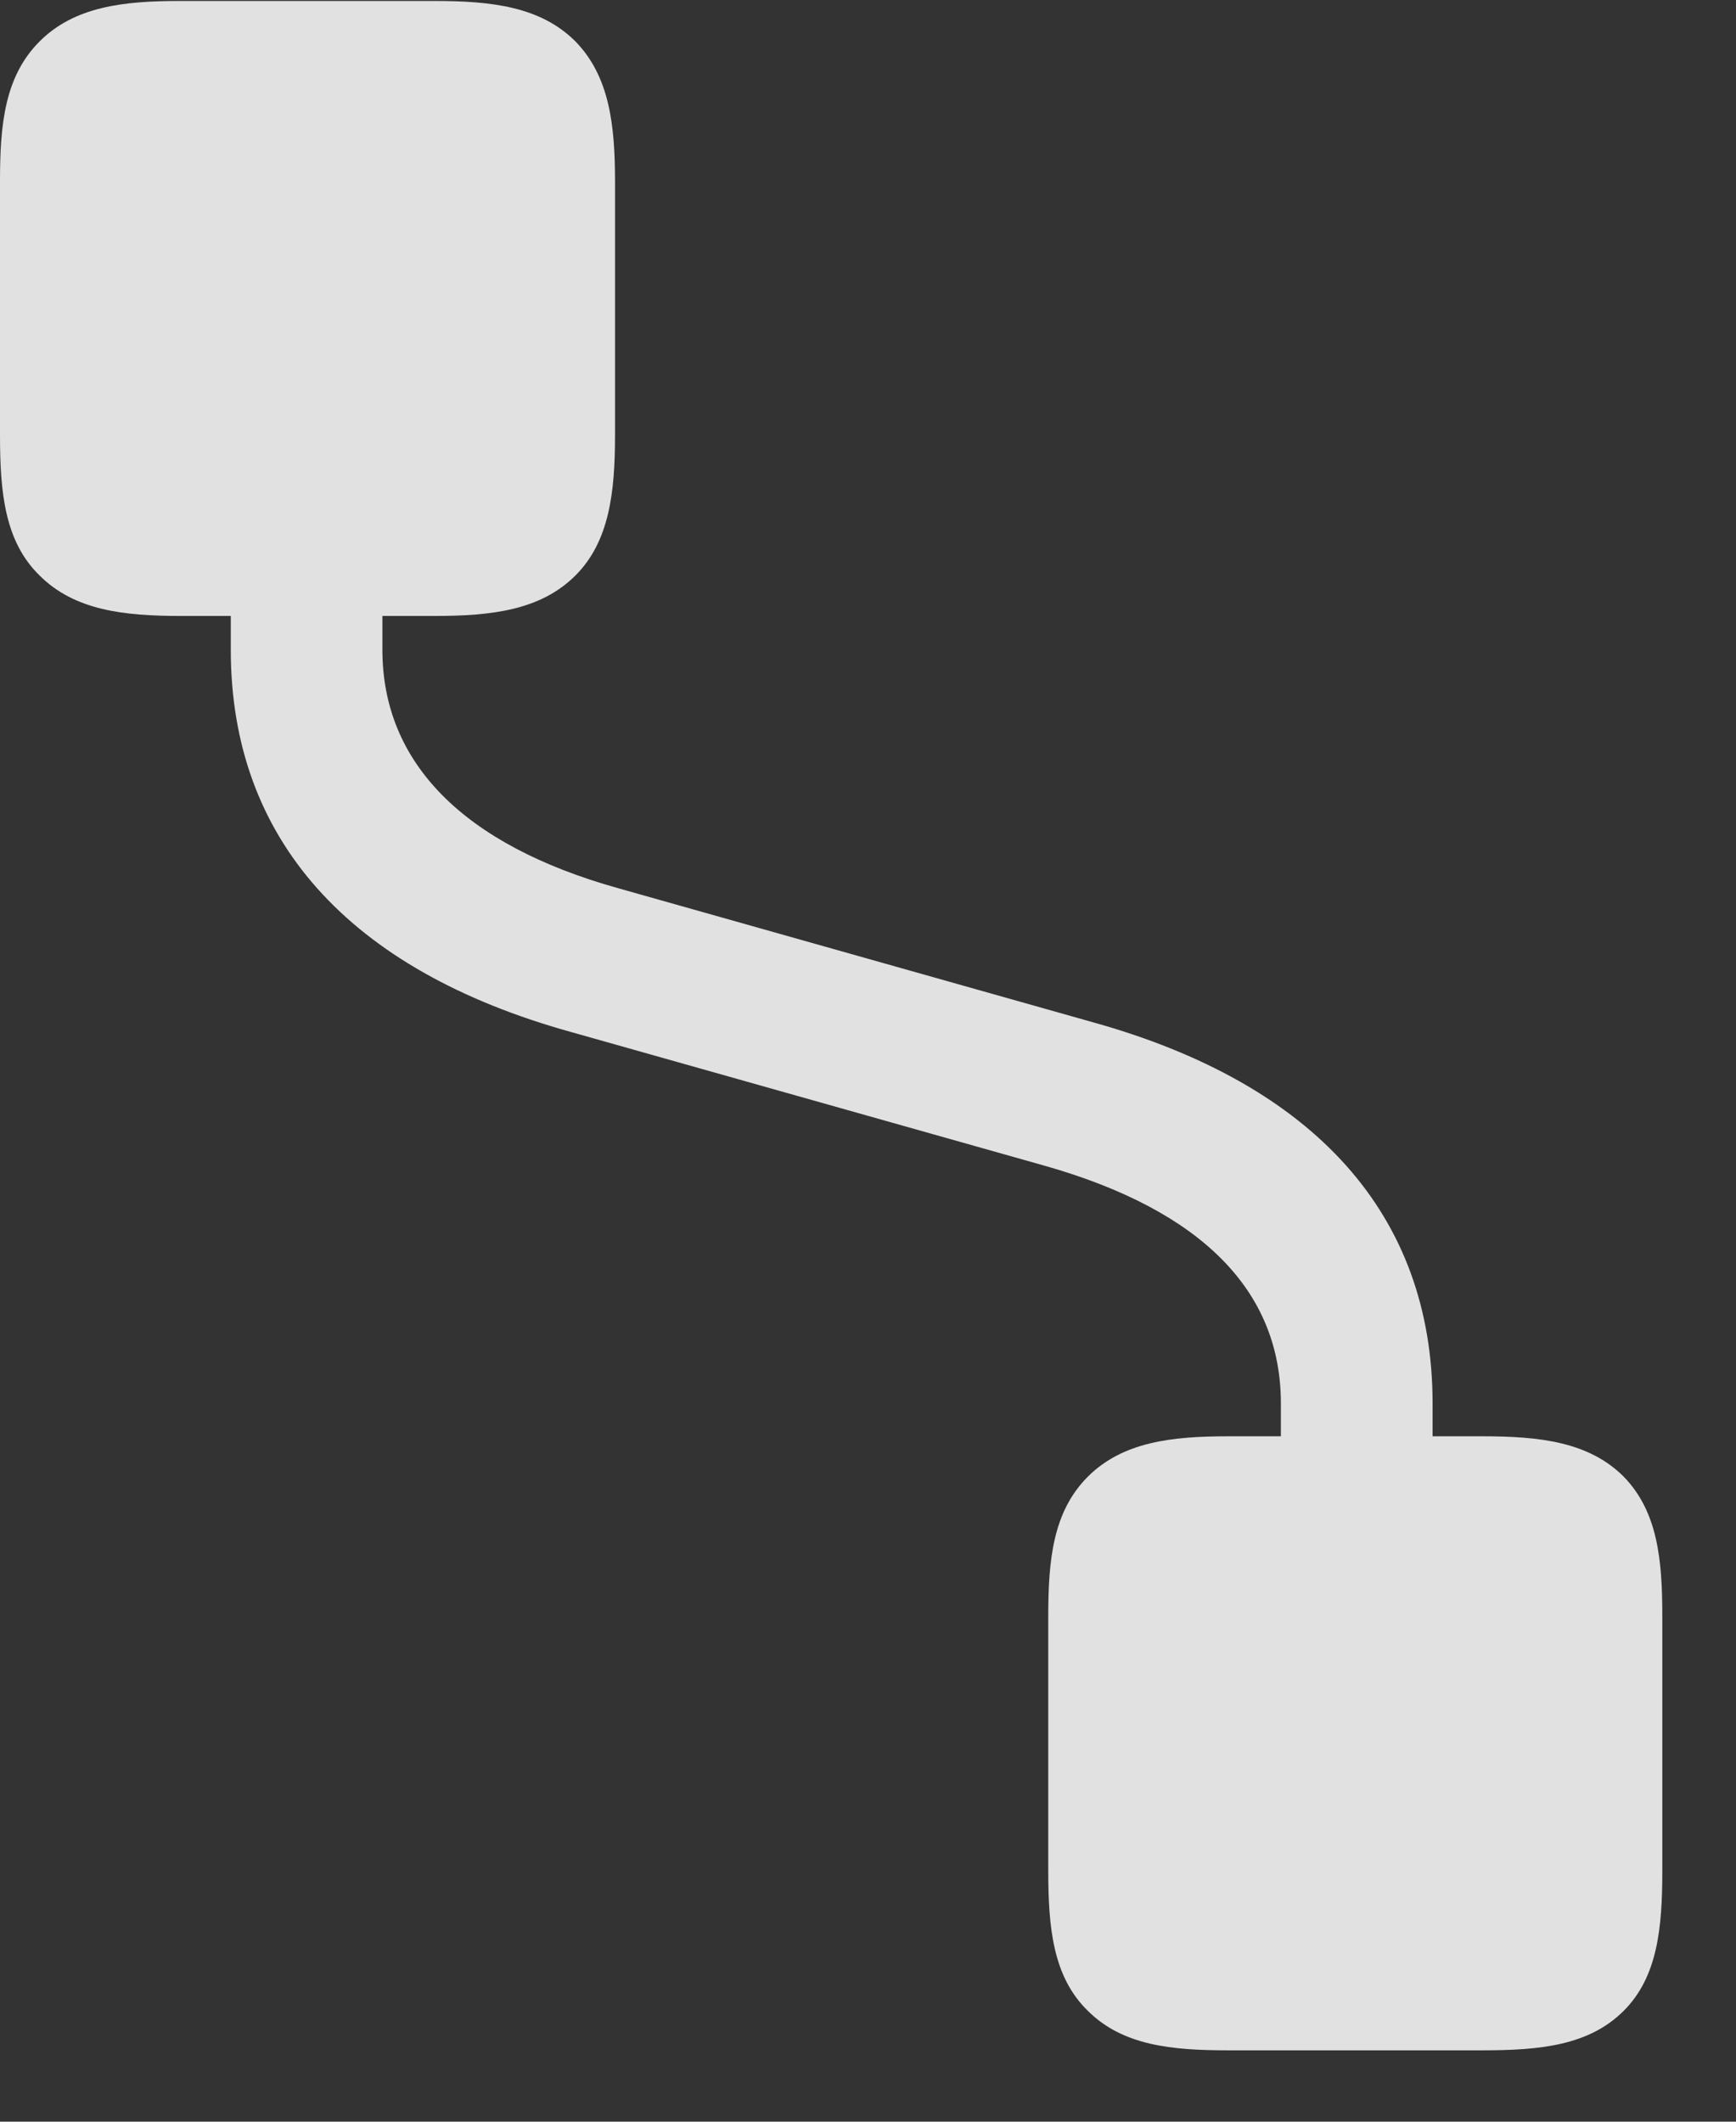 <svg xmlns="http://www.w3.org/2000/svg" width="18" height="22" viewBox="0 0 18 22" fill="none">
<rect x="0" y="0" width="18" height="22" fill="#333333" stroke="none"/>
<g clip-path="url(#clip0_433_1379)">
<path d="M2.393 6.738C2.393 8.691 3.604 10.059 5.928 10.703L10.84 12.09C12.451 12.549 13.281 13.379 13.281 14.551V15.234H14.854V14.551C14.854 12.607 13.643 11.24 11.318 10.596L6.406 9.209C4.805 8.76 3.965 7.91 3.965 6.738V6.064H2.393V6.738ZM5.967 0.43C5.605 0.068 5.098 0.01 4.502 0.01H1.865C1.279 0.01 0.771 0.068 0.41 0.43C0.049 0.791 0 1.289 0 1.875V4.512C0 5.107 0.049 5.615 0.41 5.967C0.771 6.328 1.279 6.387 1.875 6.387H4.502C5.098 6.387 5.605 6.328 5.967 5.967C6.318 5.615 6.377 5.107 6.377 4.512V1.885C6.377 1.289 6.318 0.791 5.967 0.43ZM16.836 15.312C16.475 14.951 15.967 14.893 15.371 14.893H12.734C12.148 14.893 11.641 14.951 11.279 15.312C10.918 15.674 10.869 16.172 10.869 16.758V19.395C10.869 19.99 10.918 20.498 11.279 20.85C11.641 21.211 12.148 21.26 12.734 21.26H15.371C15.967 21.26 16.475 21.211 16.836 20.85C17.188 20.498 17.236 19.99 17.236 19.395V16.758C17.236 16.172 17.188 15.674 16.836 15.312Z" fill="white" fill-opacity="0.85"/>
</g>
<defs>
<clipPath id="clip0_433_1379">
<rect width="17.236" height="21.26" fill="white"/>
</clipPath>
</defs>
</svg>
